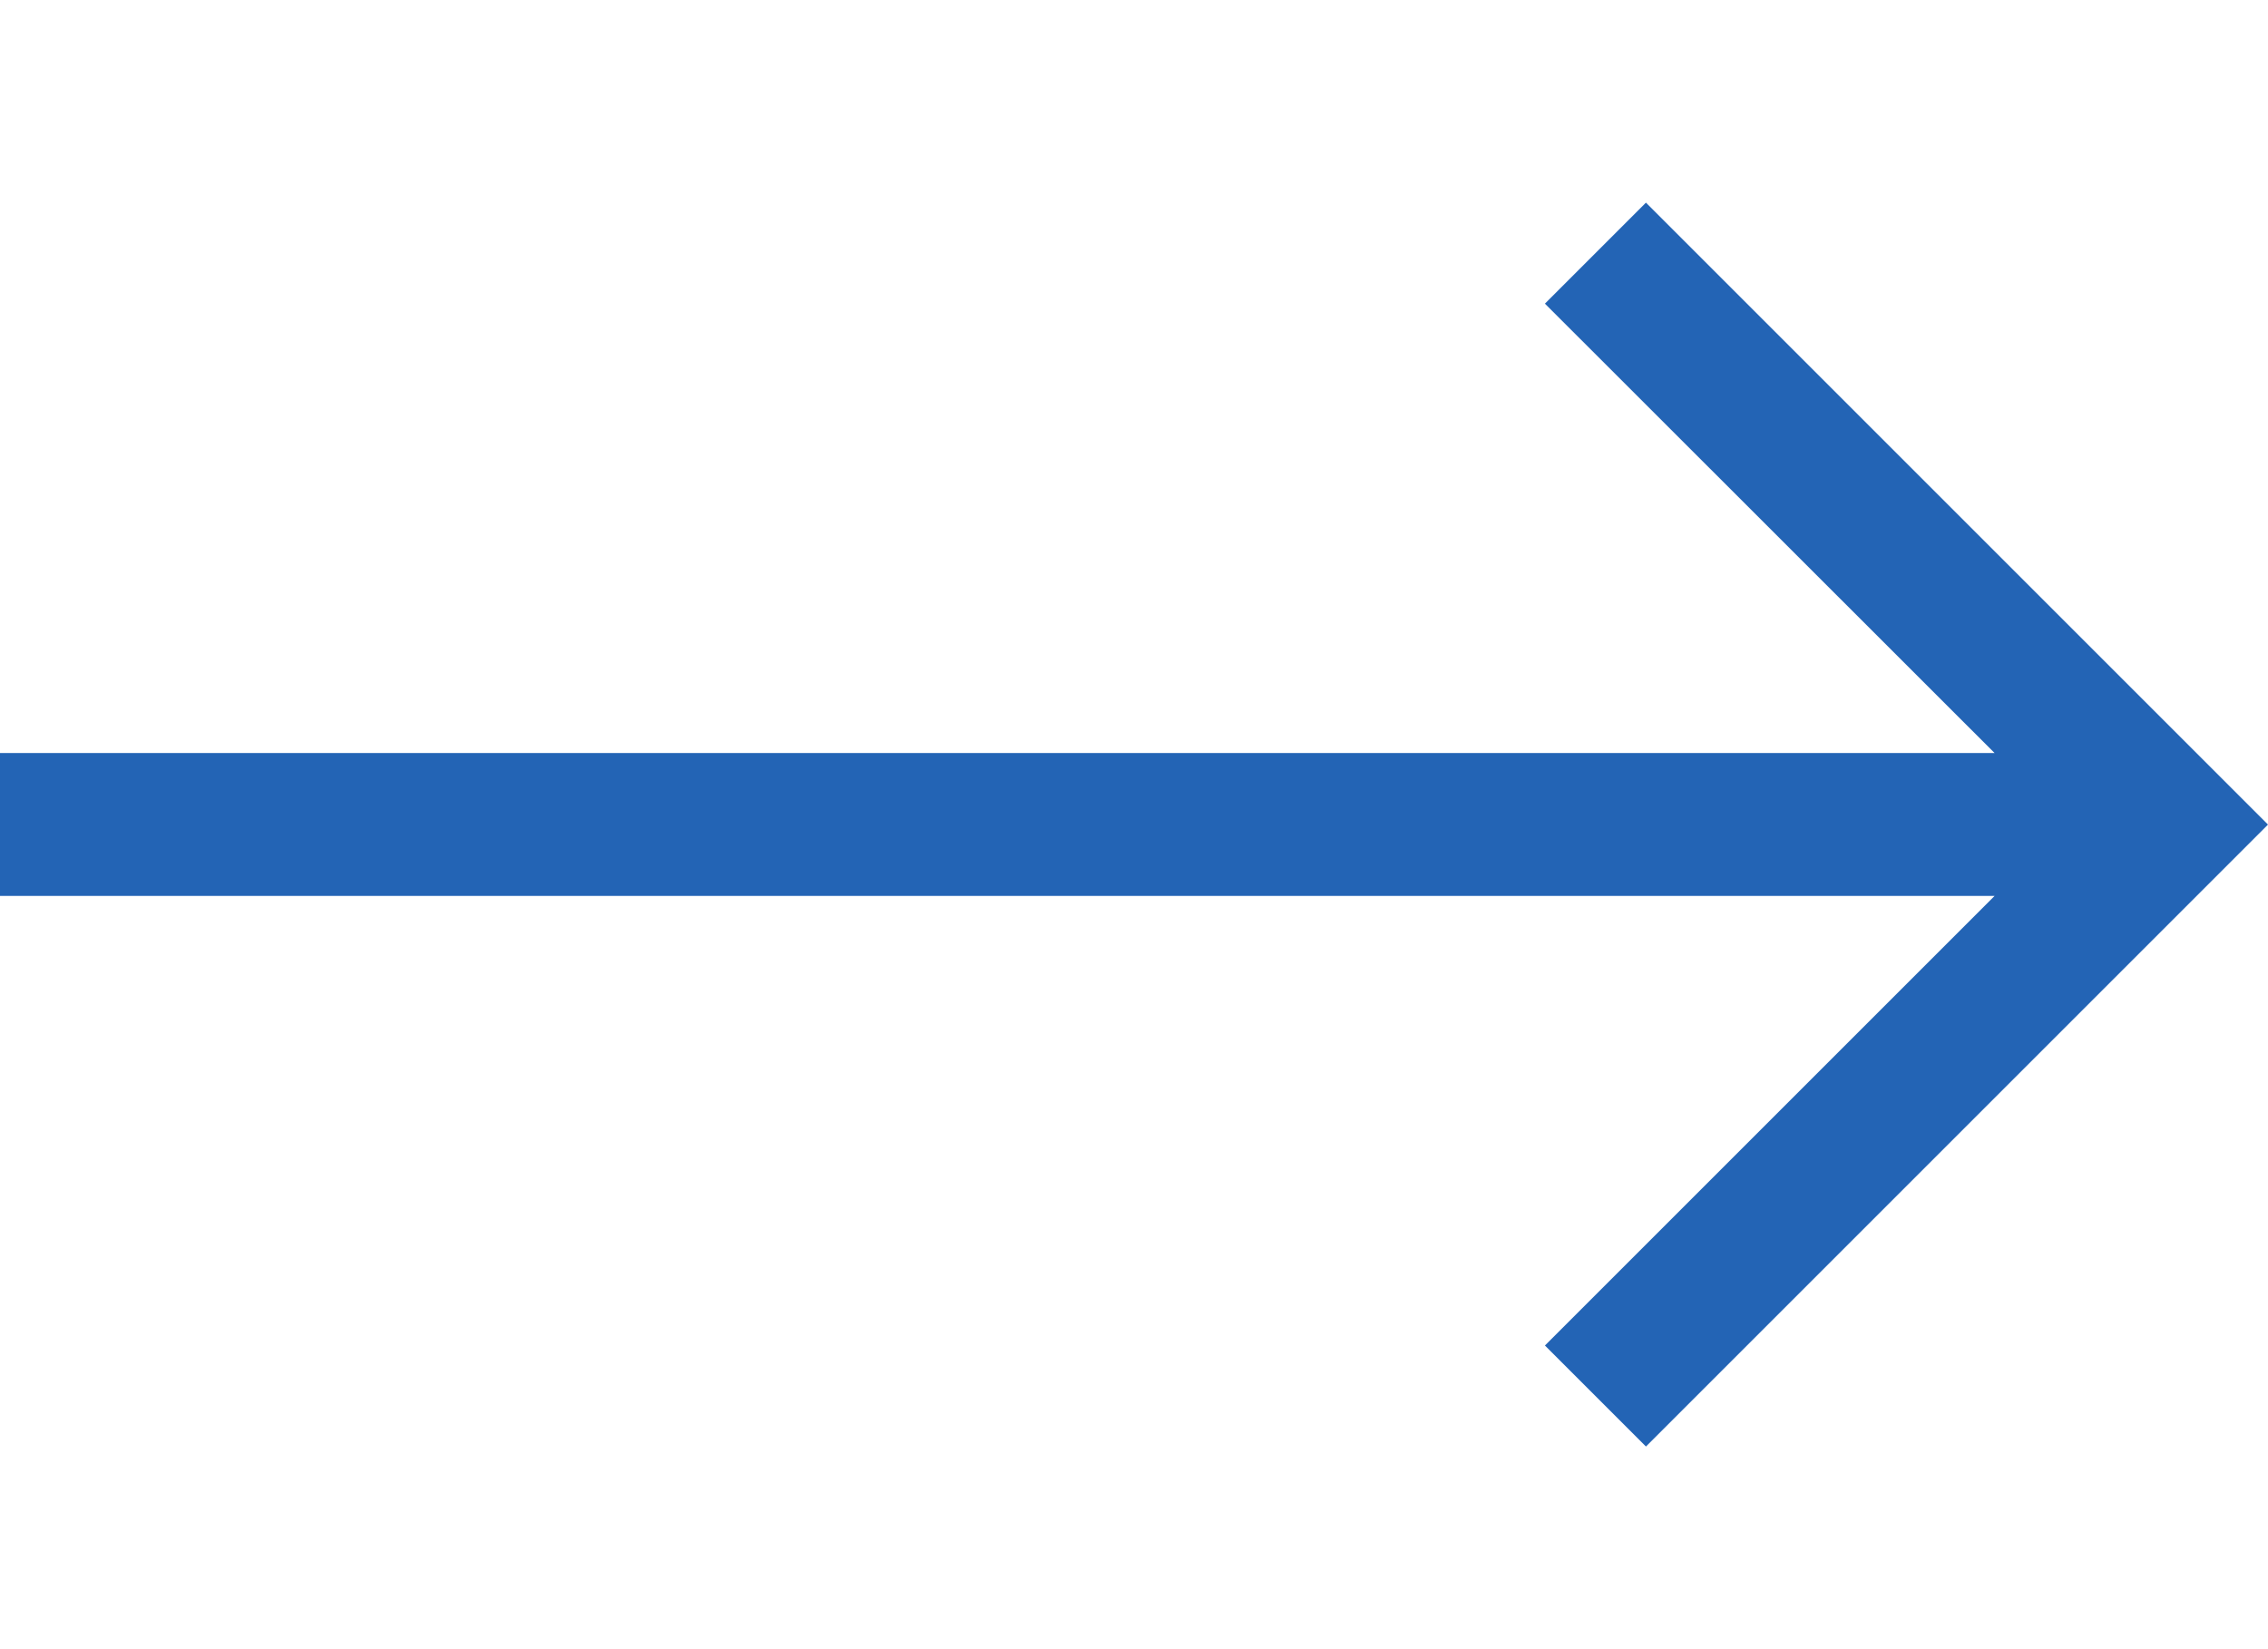 <svg width="11" height="8" viewBox="0 0 11 8" fill="none" xmlns="http://www.w3.org/2000/svg">
<path d="M7.983 0.983L7.493 1.473L9.674 3.653H0V4.346H9.674L7.493 6.527L7.983 7.017L11 4L7.983 0.983Z" fill="#2364B5"/>
</svg>
